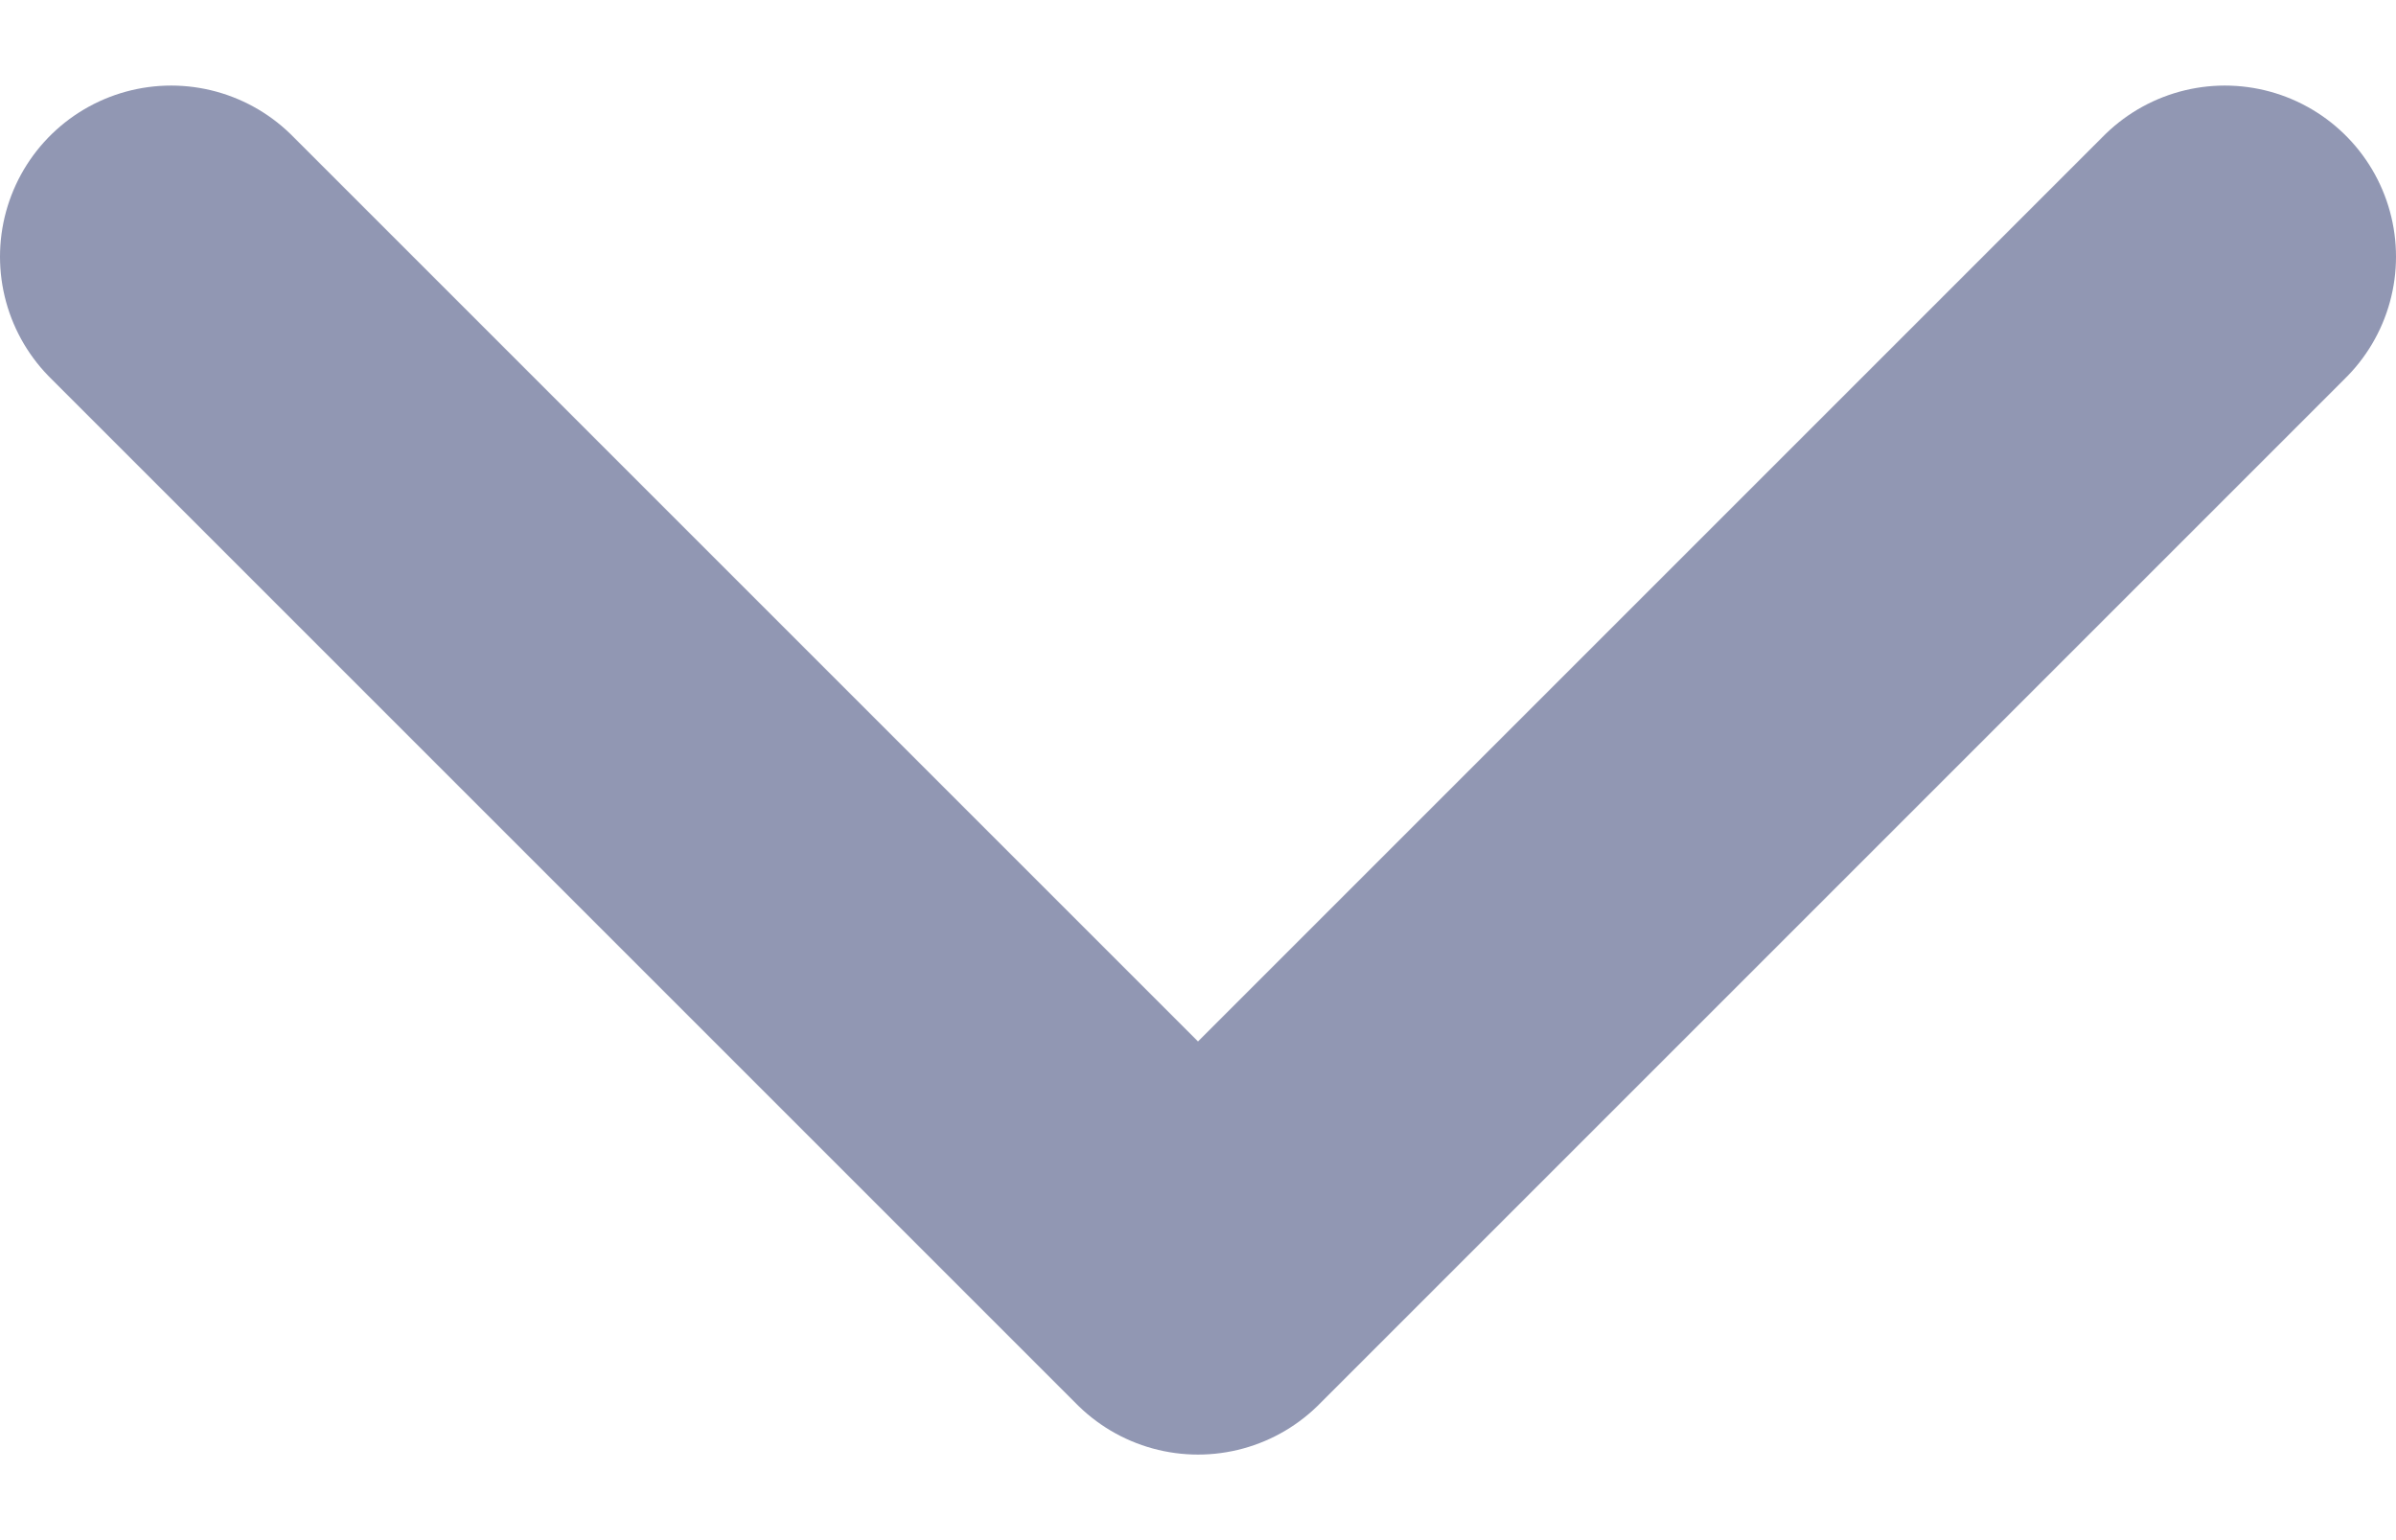<svg width="14" height="9" viewBox="0 0 14 9" fill="none" xmlns="http://www.w3.org/2000/svg">
<path d="M13 1.5L7 7.5L1 1.5" stroke="#9197B3" stroke-width="2" stroke-linecap="round" stroke-linejoin="round"/>
</svg>
